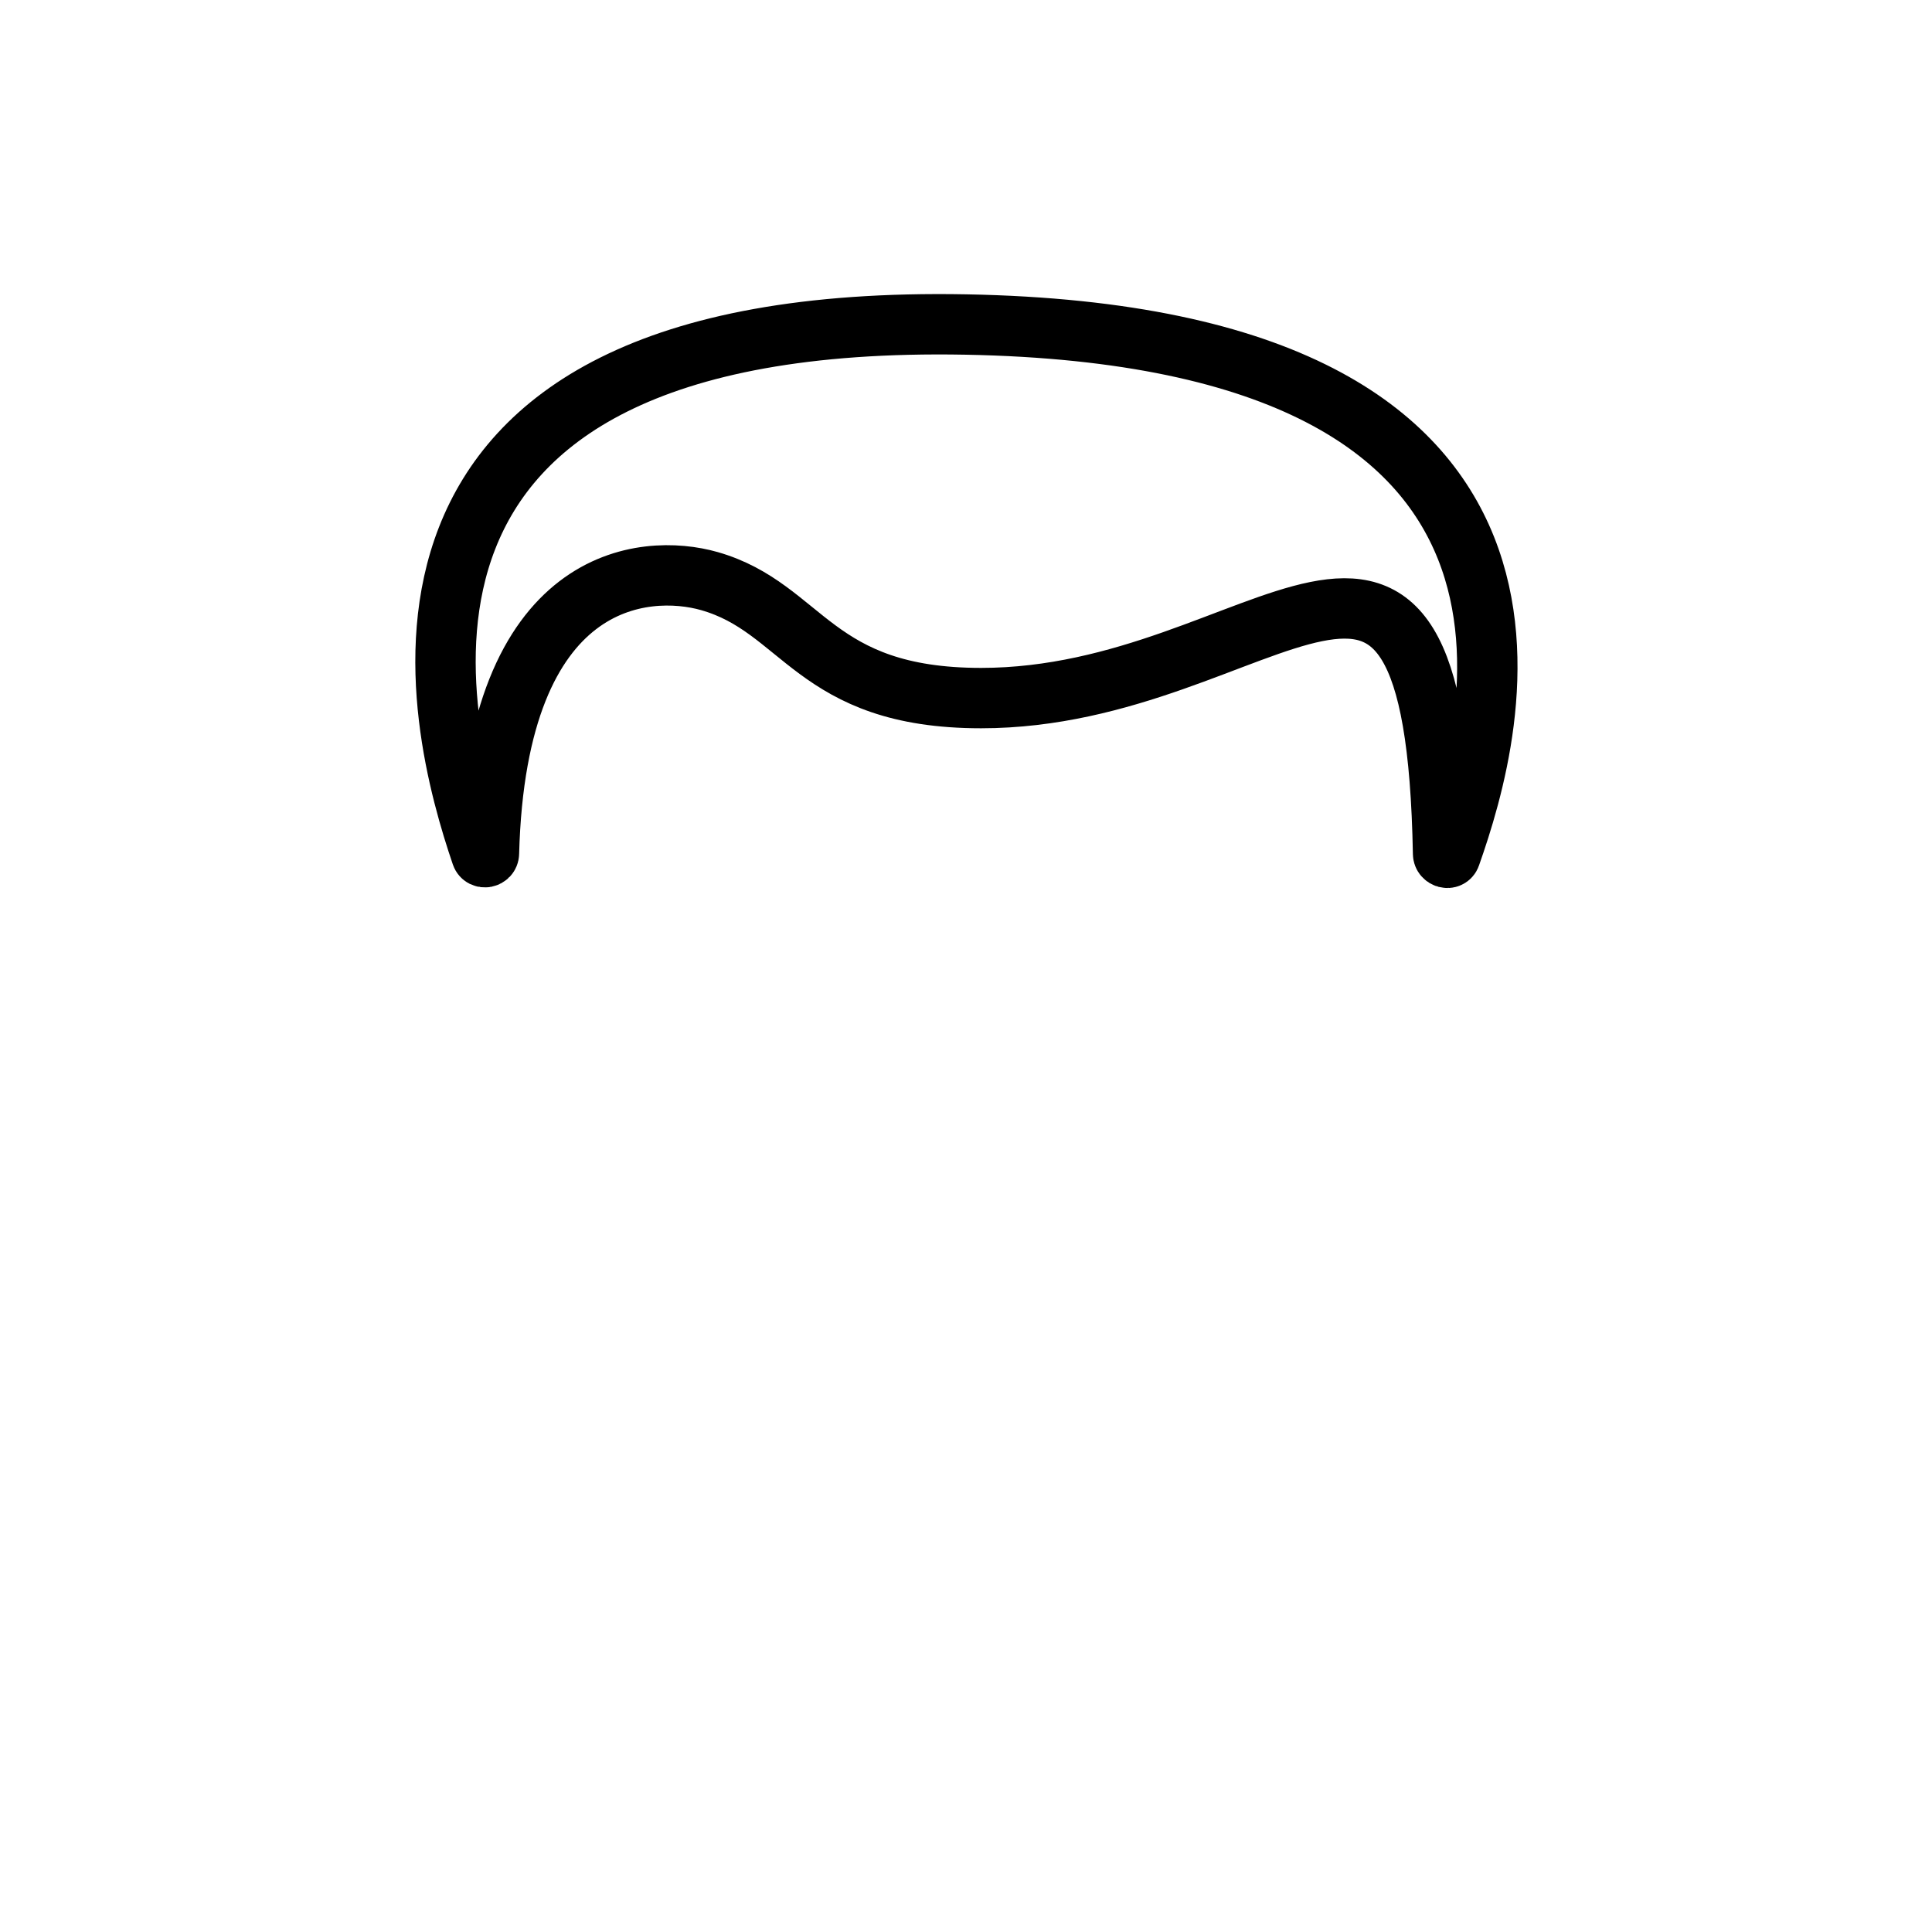 <svg viewBox="0 0 512 512" fill="none" xmlns="http://www.w3.org/2000/svg">
<path d="M256 86C426.462 89.192 396.03 193.692 384.391 226.733C384.02 227.786 382.45 227.347 382.43 226.23C380.294 110.119 335.772 185 260 185C215.484 185 213 161.143 188 154C170.937 149.125 131.534 151.855 129.576 226.147C129.546 227.27 127.945 227.582 127.583 226.519C116.227 193.16 86.058 82.818 256 86Z" stroke="black" stroke-width="16" stroke-linecap="round" stroke-linejoin="round"/>
</svg>
